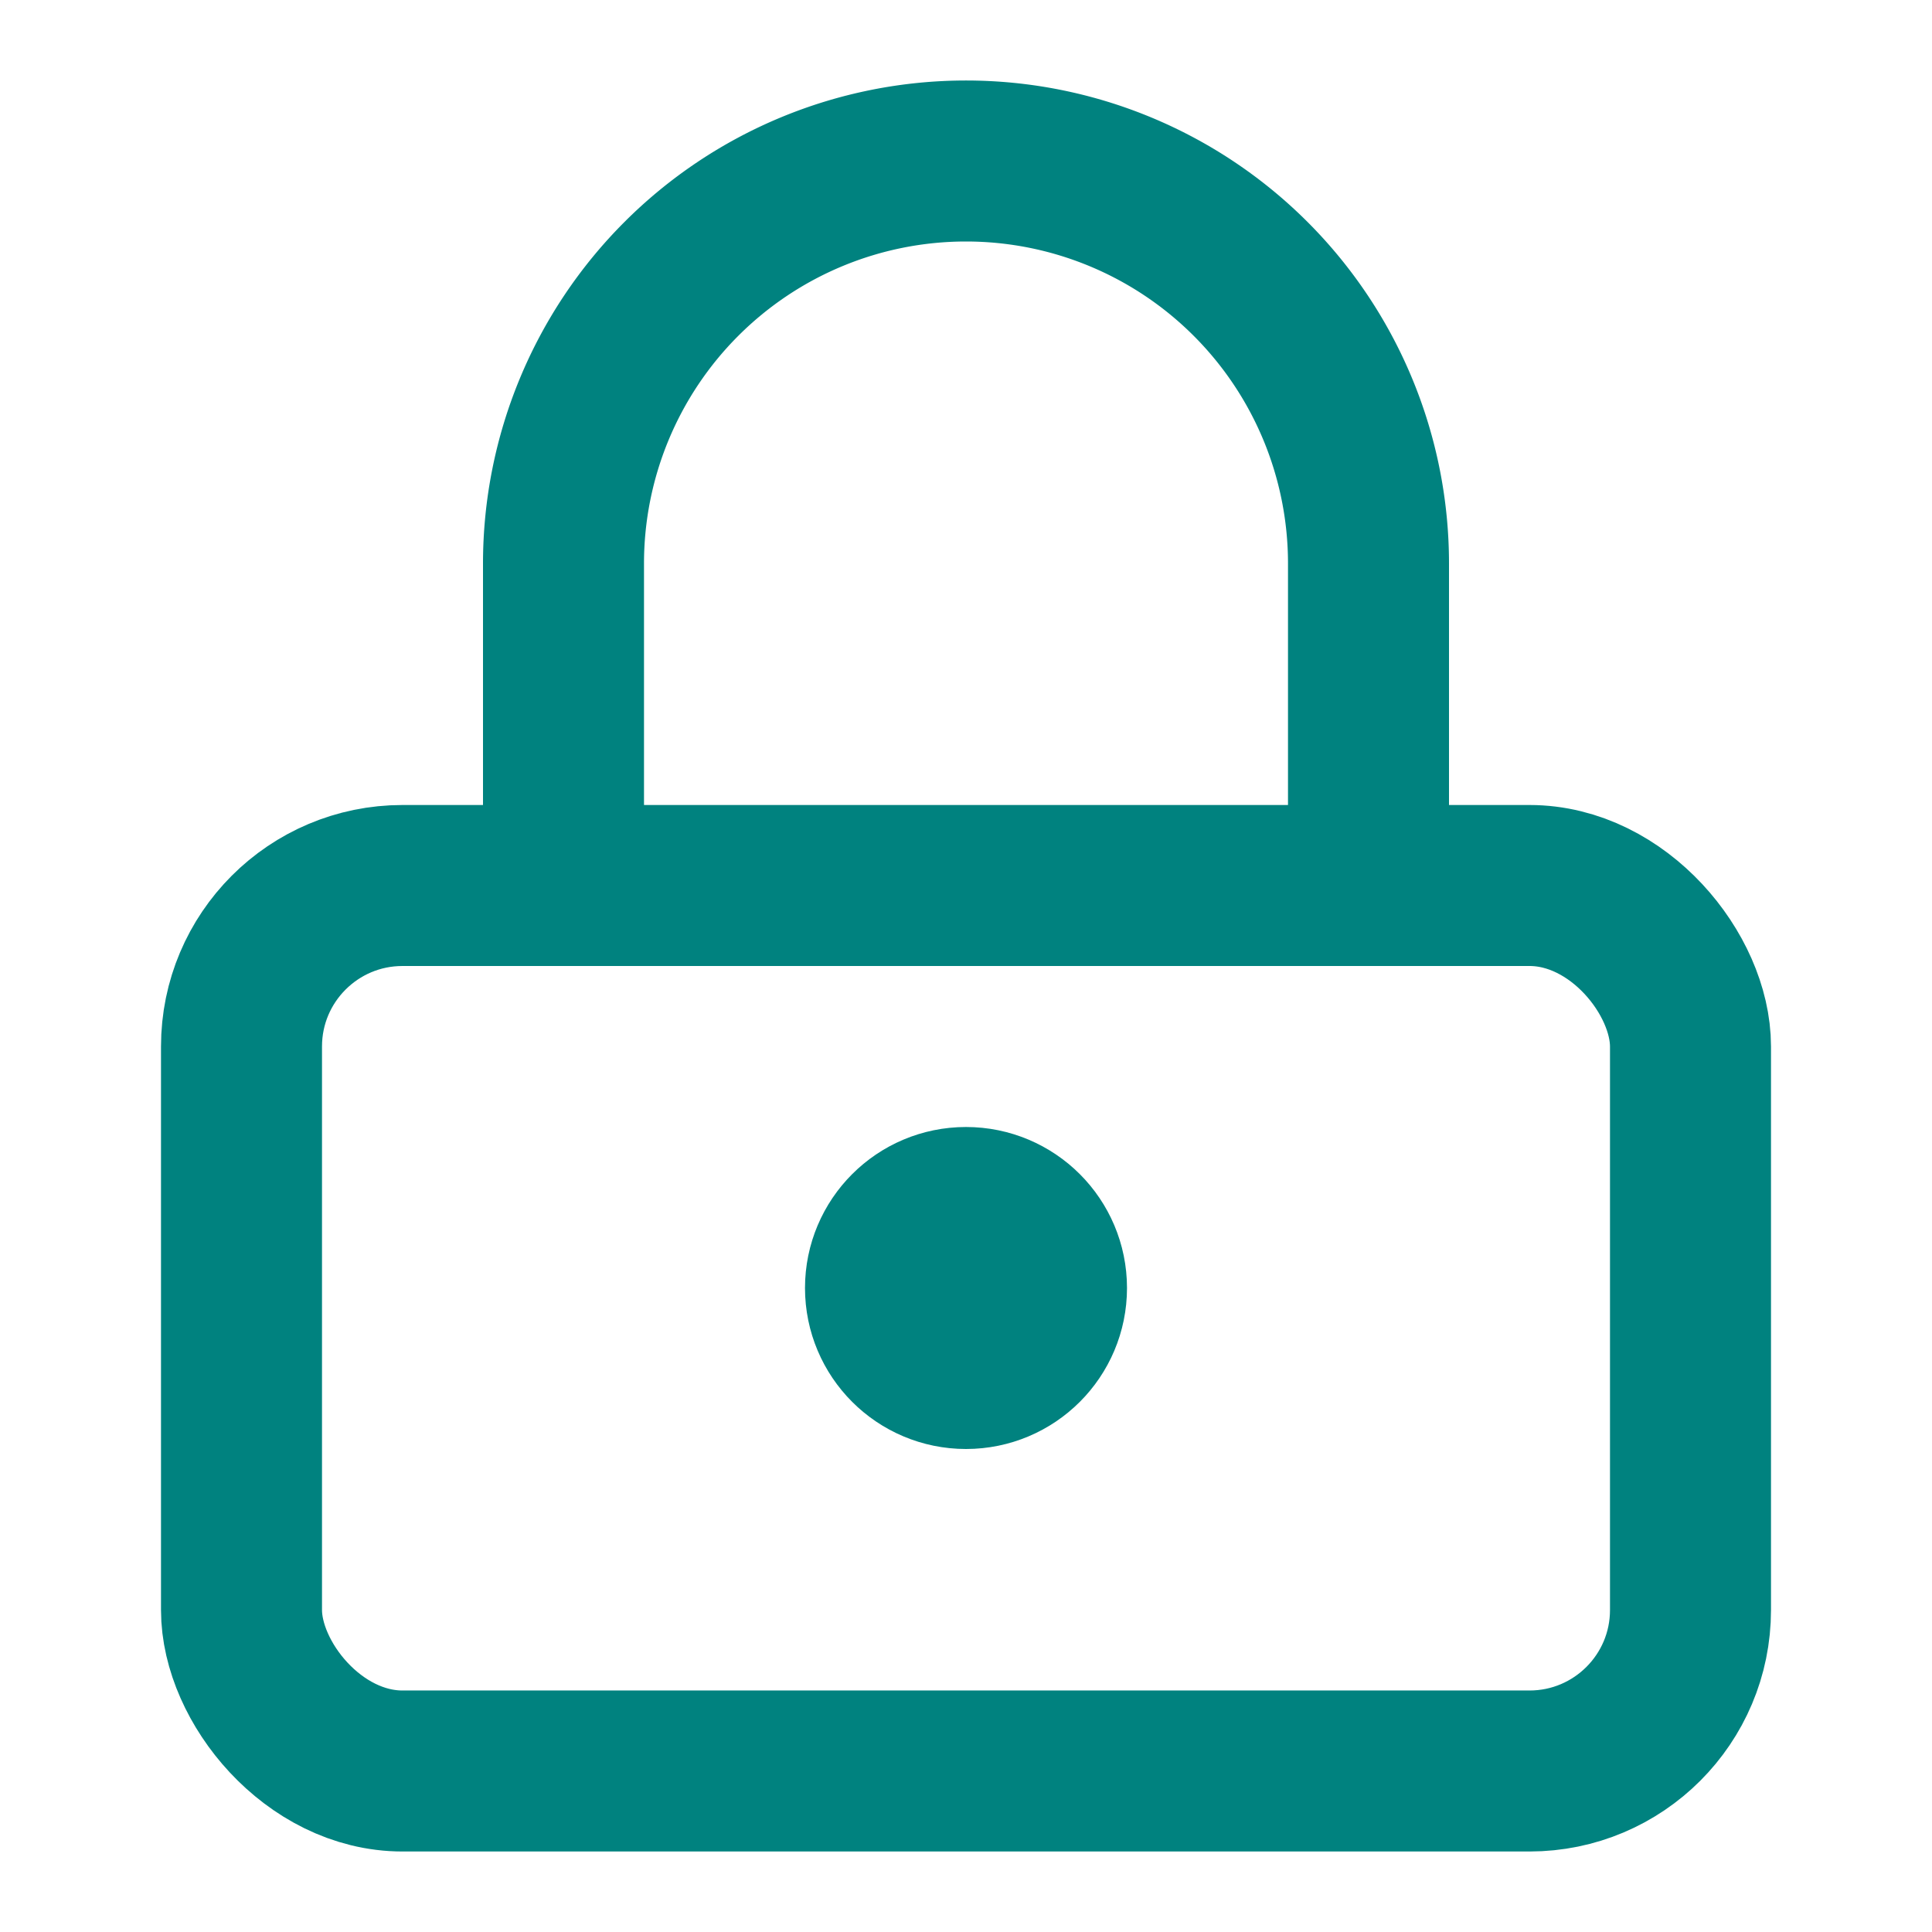 <svg xmlns="http://www.w3.org/2000/svg" width="48" height="48" viewBox="0 0 24 24" fill="none" stroke="#00827F" stroke-width="2" stroke-linecap="round" stroke-linejoin="round">
  <rect x="3" y="11" width="18" height="11" rx="2" ry="2"></rect>
  <path d="M7 11V7a5 5 0 0 1 10 0v4"></path>
  <circle cx="12" cy="16" r="1"></circle>
</svg>
